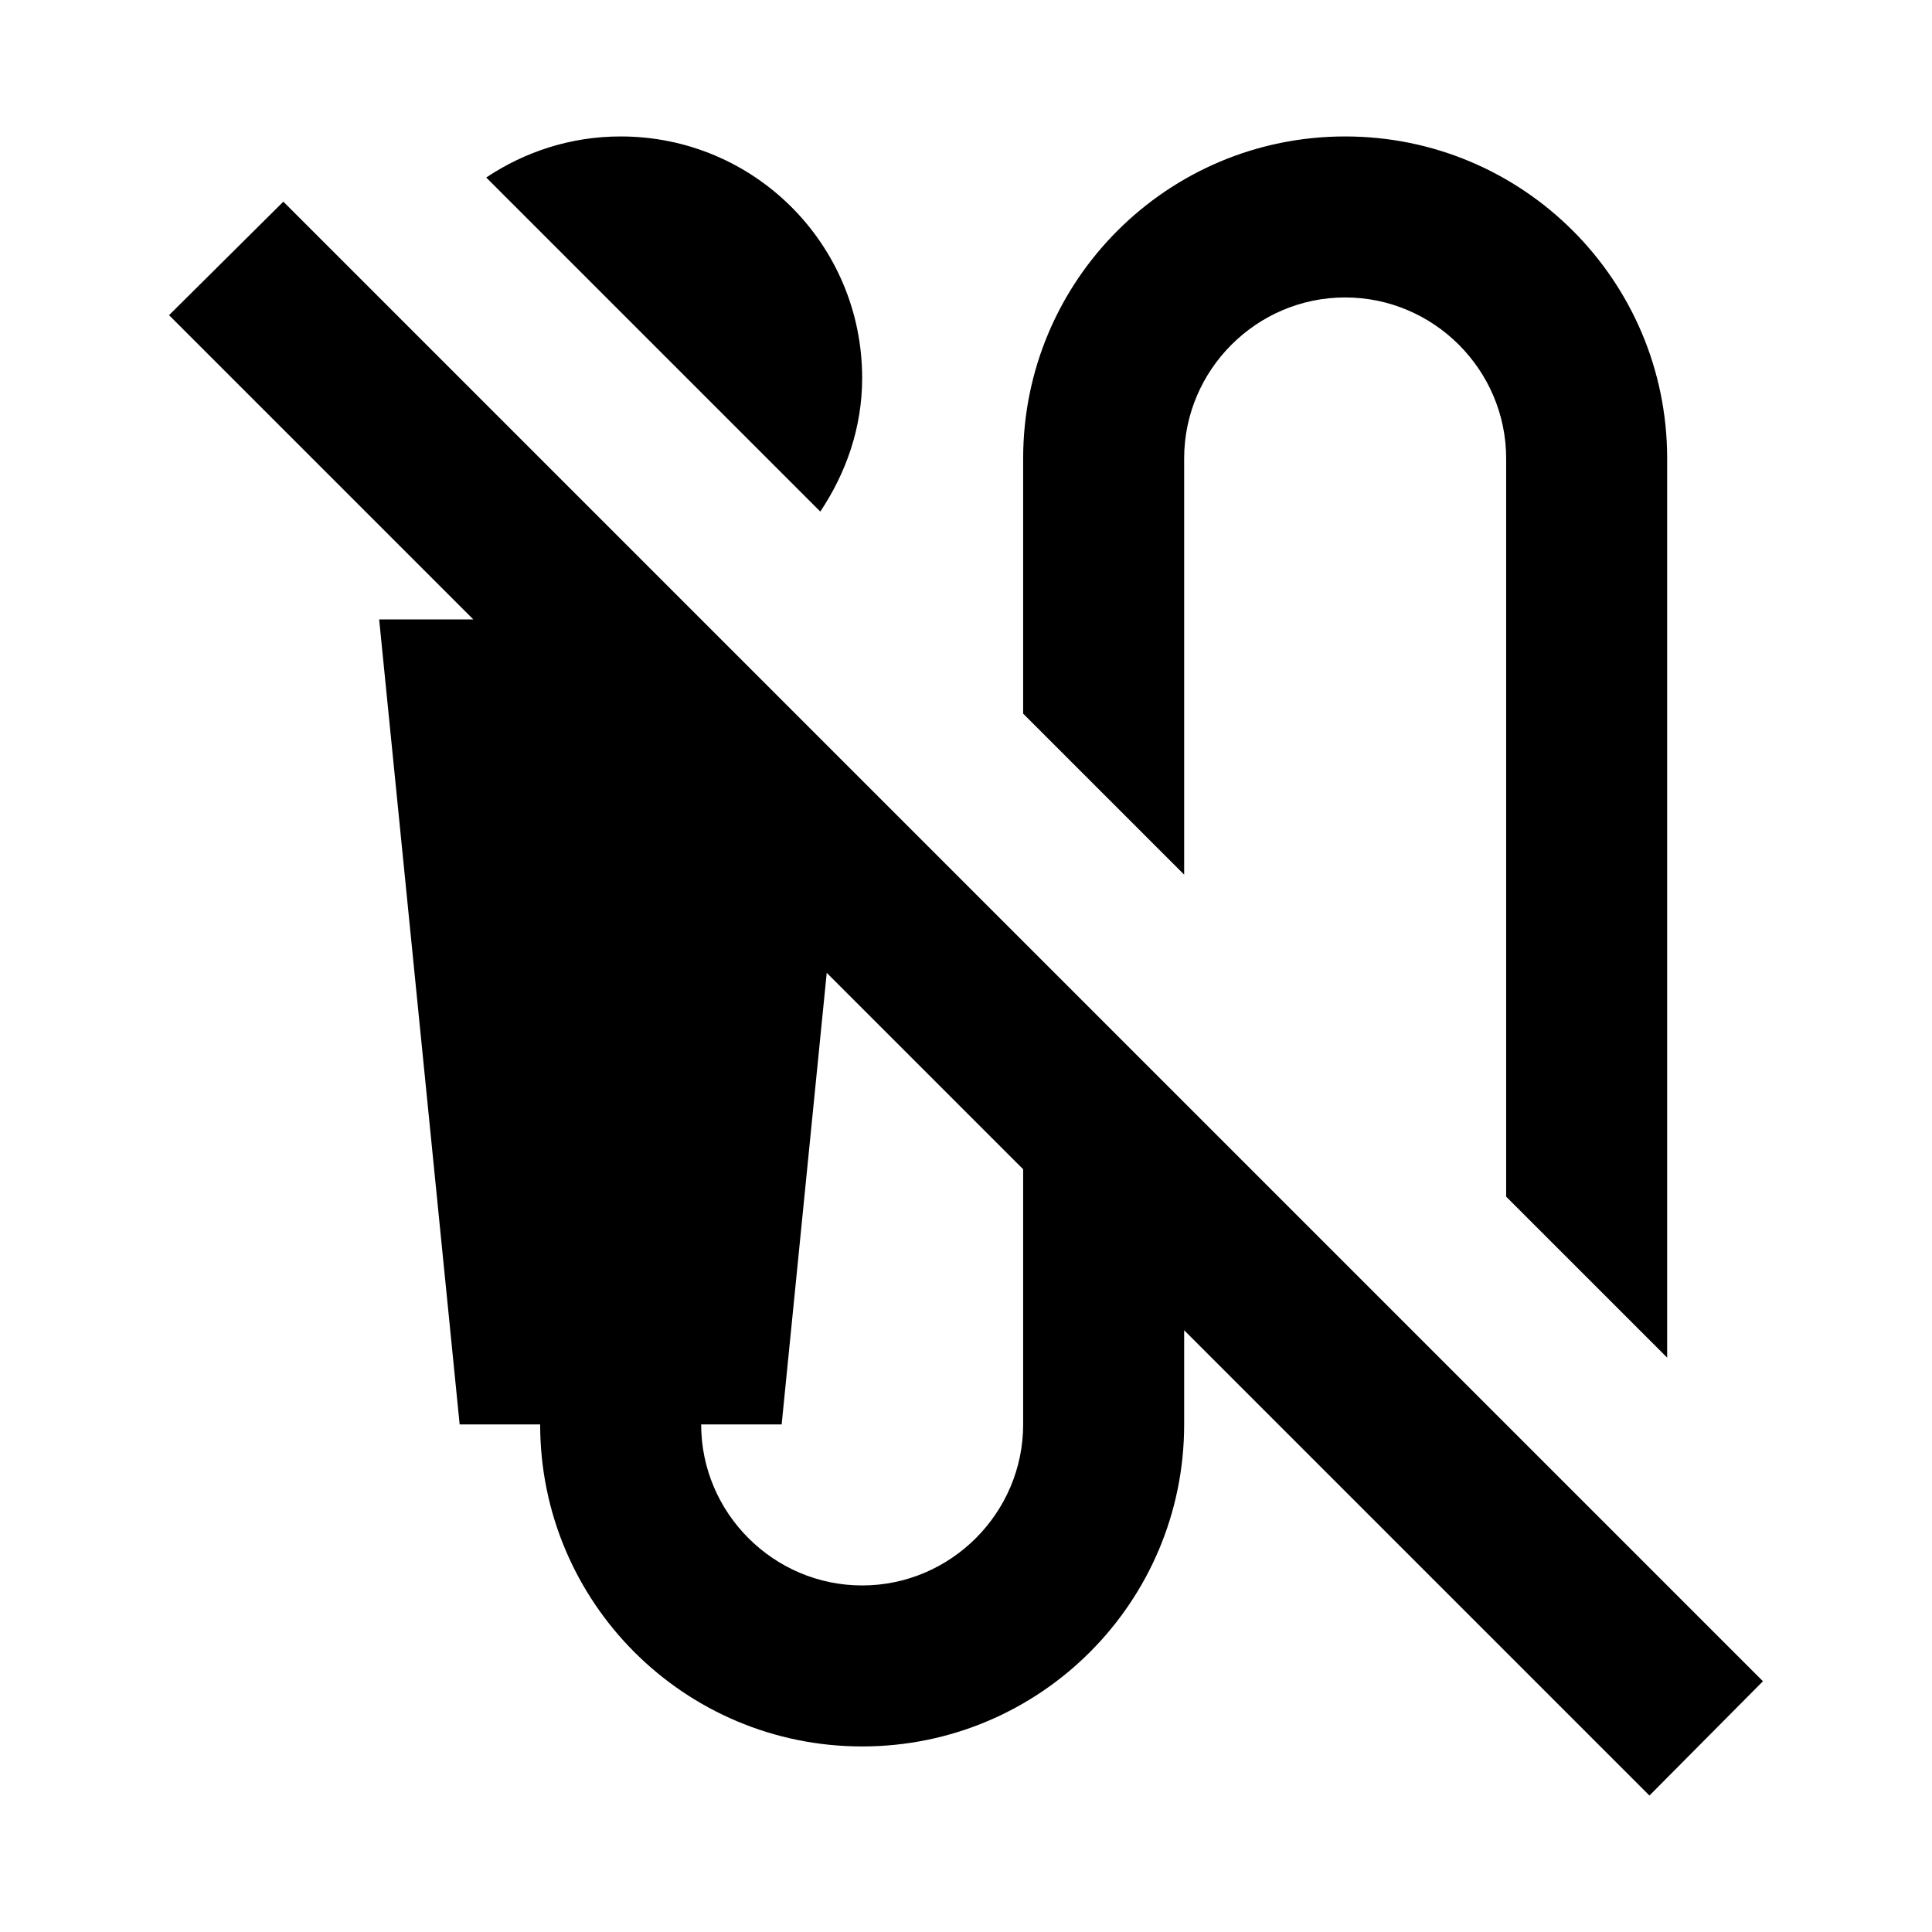 <svg width="24" height="24" viewBox="0 0 24 24" xmlns="http://www.w3.org/2000/svg" fill='currentColor'><path d="M21.9 20.885L3.52 2.505L2.1 3.915L5.88 7.695H4.71L5.71 17.695H6.71C6.71 19.905 8.5 21.695 10.71 21.695C12.92 21.695 14.71 19.905 14.71 17.695V16.525L20.49 22.305L21.9 20.885ZM12.71 17.695C12.71 18.795 11.81 19.695 10.71 19.695C9.61 19.695 8.71 18.795 8.71 17.695H9.71L10.27 12.085L12.71 14.525V17.695ZM14.71 5.695V10.865L12.71 8.865V5.695C12.71 3.485 14.5 1.695 16.71 1.695C18.92 1.695 20.71 3.485 20.71 5.695V16.865L18.71 14.865V5.695C18.71 4.595 17.81 3.695 16.71 3.695C15.61 3.695 14.71 4.595 14.71 5.695ZM10.71 4.695C10.71 5.315 10.51 5.875 10.19 6.355L6.04 2.205C6.52 1.885 7.09 1.695 7.71 1.695C9.37 1.695 10.71 3.035 10.71 4.695Z"/></svg>
